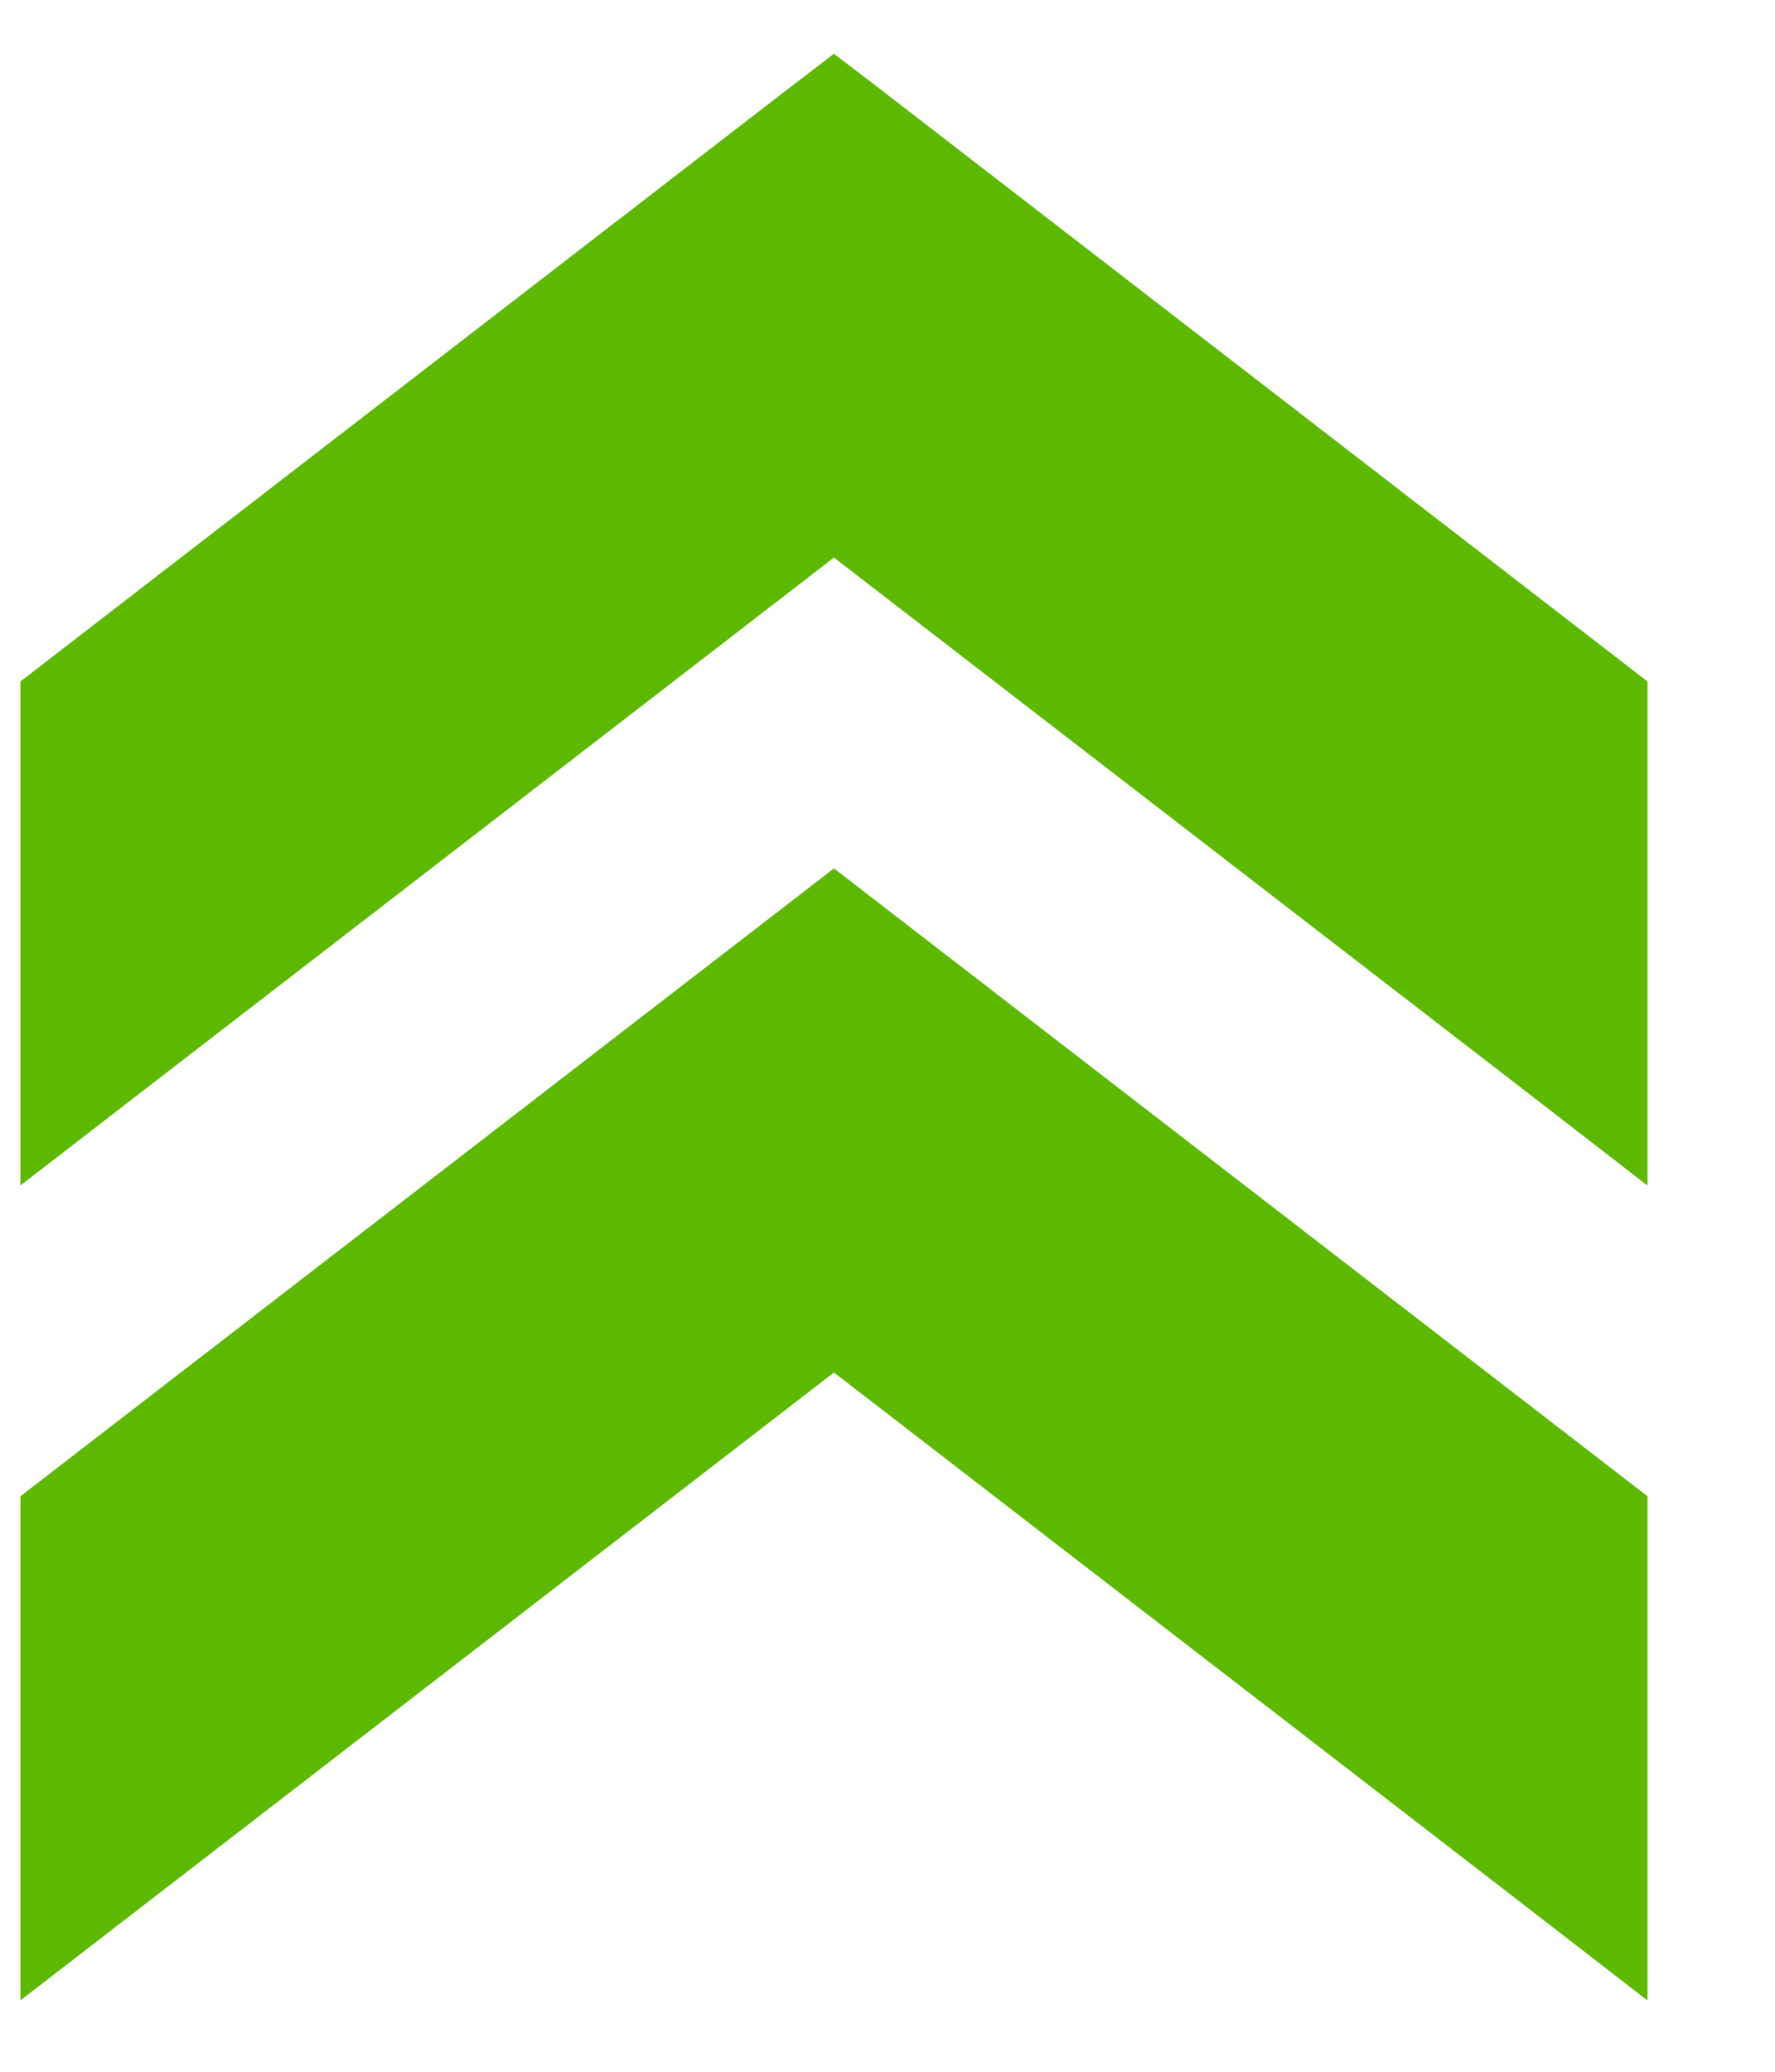 <svg width="12" height="14" viewBox="0 0 12 14" fill="none" xmlns="http://www.w3.org/2000/svg">
<path d="M0.388 10.357V10.234L0.485 10.159L5.485 6.302L5.638 6.184L5.791 6.302L10.791 10.159L10.888 10.234V10.357V12.5V13.009L10.486 12.698L5.638 8.959L0.791 12.698L0.388 13.009V12.5V10.357Z" fill="#5CB900" stroke="#5CB900" stroke-width="0.5"/>
<path d="M0.388 4.851V4.728L0.485 4.653L5.485 0.795L5.638 0.678L5.791 0.795L10.791 4.653L10.888 4.728V4.851V6.993V7.502L10.486 7.191L5.638 3.452L0.791 7.191L0.388 7.502V6.993V4.851Z" fill="#5CB900" stroke="#5CB900" stroke-width="0.5"/>
</svg>
